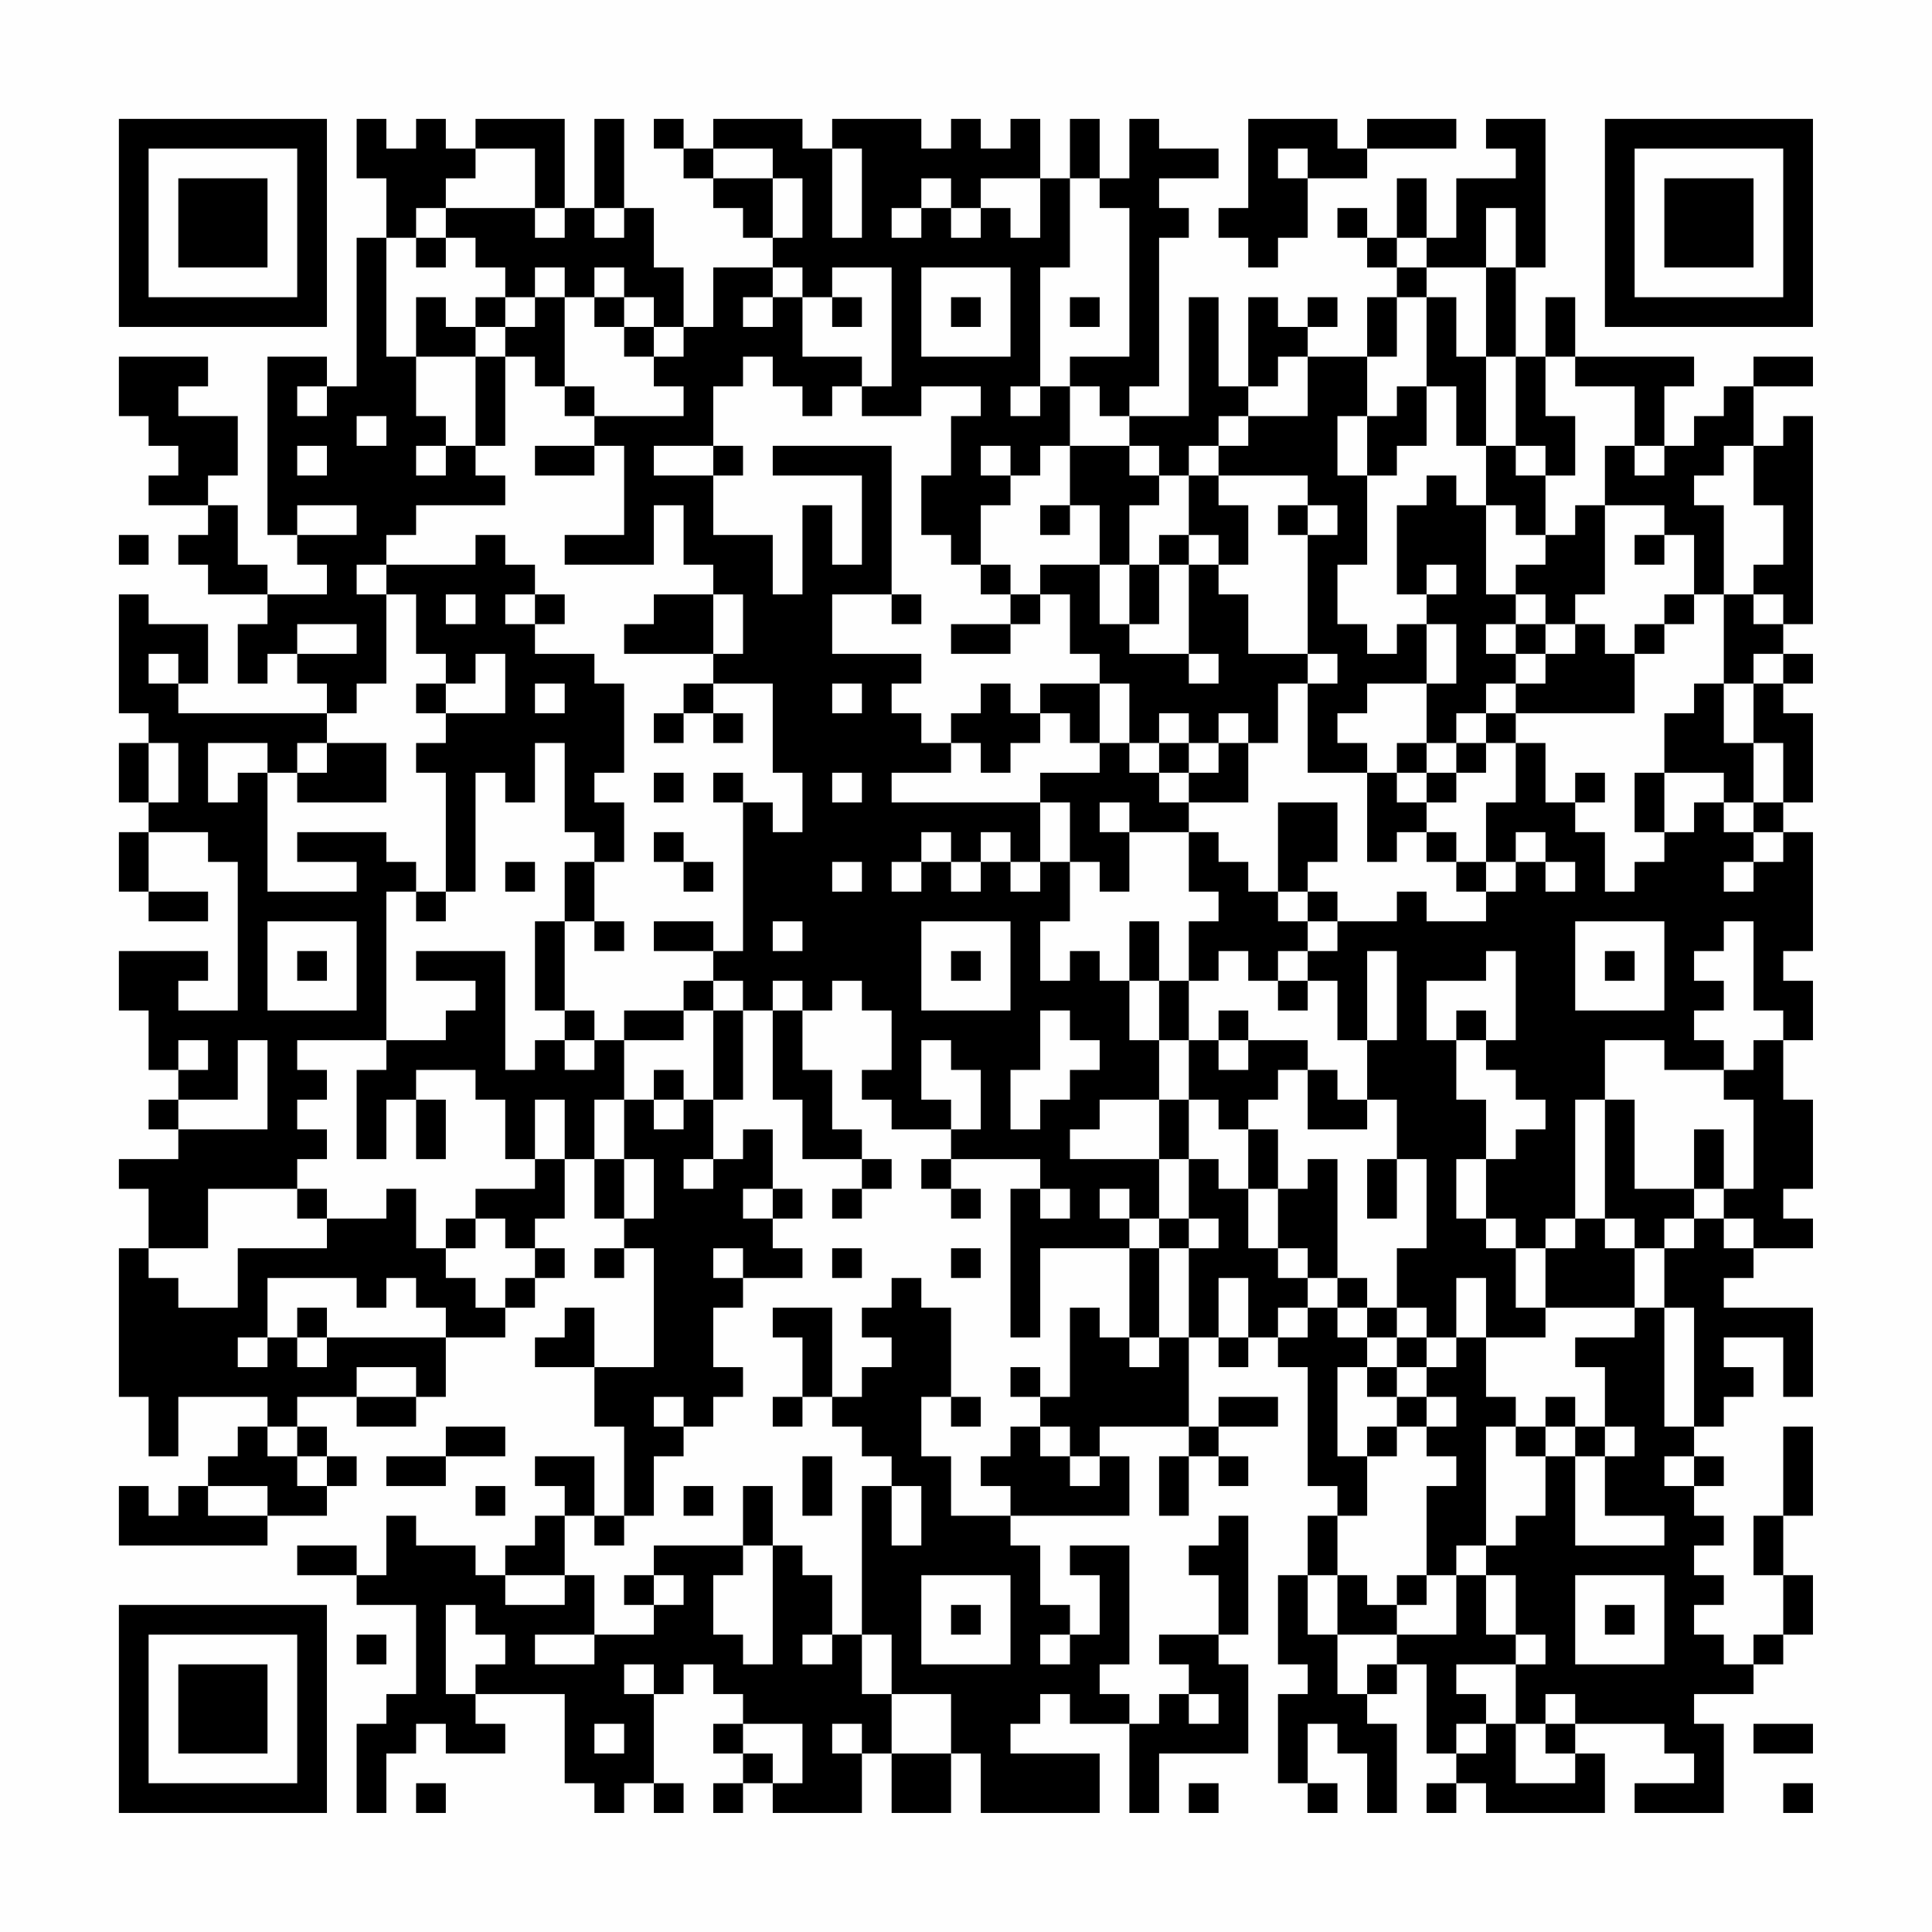 <?xml version="1.0" encoding="UTF-8"?>
<svg xmlns="http://www.w3.org/2000/svg" version="1.1" width="300" height="300" viewBox="0 0 300 300"><rect x="0" y="0" width="300" height="300" fill="#fefefe"/><g transform="scale(4.615)"><g transform="translate(4,4)"><path fill-rule="evenodd" d="M8 0L8 2L9 2L9 4L8 4L8 9L7 9L7 8L5 8L5 14L6 14L6 15L7 15L7 16L5 16L5 15L4 15L4 13L3 13L3 12L4 12L4 10L2 10L2 9L3 9L3 8L0 8L0 10L1 10L1 11L2 11L2 12L1 12L1 13L3 13L3 14L2 14L2 15L3 15L3 16L5 16L5 17L4 17L4 19L5 19L5 18L6 18L6 19L7 19L7 20L2 20L2 19L3 19L3 17L1 17L1 16L0 16L0 20L1 20L1 21L0 21L0 23L1 23L1 24L0 24L0 26L1 26L1 27L3 27L3 26L1 26L1 24L3 24L3 25L4 25L4 30L2 30L2 29L3 29L3 28L0 28L0 30L1 30L1 32L2 32L2 33L1 33L1 34L2 34L2 35L0 35L0 36L1 36L1 38L0 38L0 43L1 43L1 45L2 45L2 43L5 43L5 44L4 44L4 45L3 45L3 46L2 46L2 47L1 47L1 46L0 46L0 48L5 48L5 47L7 47L7 46L8 46L8 45L7 45L7 44L6 44L6 43L8 43L8 44L10 44L10 43L11 43L11 41L13 41L13 40L14 40L14 39L15 39L15 38L14 38L14 37L15 37L15 35L16 35L16 37L17 37L17 38L16 38L16 39L17 39L17 38L18 38L18 42L16 42L16 40L15 40L15 41L14 41L14 42L16 42L16 44L17 44L17 47L16 47L16 45L14 45L14 46L15 46L15 47L14 47L14 48L13 48L13 49L12 49L12 48L10 48L10 47L9 47L9 49L8 49L8 48L6 48L6 49L8 49L8 50L10 50L10 53L9 53L9 54L8 54L8 57L9 57L9 55L10 55L10 54L11 54L11 55L13 55L13 54L12 54L12 53L15 53L15 56L16 56L16 57L17 57L17 56L18 56L18 57L19 57L19 56L18 56L18 53L19 53L19 52L20 52L20 53L21 53L21 54L20 54L20 55L21 55L21 56L20 56L20 57L21 57L21 56L22 56L22 57L25 57L25 55L26 55L26 57L28 57L28 55L29 55L29 57L33 57L33 55L30 55L30 54L31 54L31 53L32 53L32 54L34 54L34 57L35 57L35 55L38 55L38 52L37 52L37 51L38 51L38 47L37 47L37 48L36 48L36 49L37 49L37 51L35 51L35 52L36 52L36 53L35 53L35 54L34 54L34 53L33 53L33 52L34 52L34 48L32 48L32 49L33 49L33 51L32 51L32 50L31 50L31 48L30 48L30 47L34 47L34 45L33 45L33 44L36 44L36 45L35 45L35 47L36 47L36 45L37 45L37 46L38 46L38 45L37 45L37 44L39 44L39 43L37 43L37 44L36 44L36 41L37 41L37 42L38 42L38 41L39 41L39 42L40 42L40 46L41 46L41 47L40 47L40 49L39 49L39 52L40 52L40 53L39 53L39 56L40 56L40 57L41 57L41 56L40 56L40 54L41 54L41 55L42 55L42 57L43 57L43 54L42 54L42 53L43 53L43 52L44 52L44 55L45 55L45 56L44 56L44 57L45 57L45 56L46 56L46 57L50 57L50 55L49 55L49 54L52 54L52 55L53 55L53 56L51 56L51 57L54 57L54 54L53 54L53 53L55 53L55 52L56 52L56 51L57 51L57 49L56 49L56 47L57 47L57 44L56 44L56 47L55 47L55 49L56 49L56 51L55 51L55 52L54 52L54 51L53 51L53 50L54 50L54 49L53 49L53 48L54 48L54 47L53 47L53 46L54 46L54 45L53 45L53 44L54 44L54 43L55 43L55 42L54 42L54 41L56 41L56 43L57 43L57 40L54 40L54 39L55 39L55 38L57 38L57 37L56 37L56 36L57 36L57 33L56 33L56 31L57 31L57 29L56 29L56 28L57 28L57 24L56 24L56 23L57 23L57 20L56 20L56 19L57 19L57 18L56 18L56 17L57 17L57 10L56 10L56 11L55 11L55 9L57 9L57 8L55 8L55 9L54 9L54 10L53 10L53 11L52 11L52 9L53 9L53 8L49 8L49 6L48 6L48 8L47 8L47 5L48 5L48 0L46 0L46 1L47 1L47 2L45 2L45 4L44 4L44 2L43 2L43 4L42 4L42 3L41 3L41 4L42 4L42 5L43 5L43 6L42 6L42 8L40 8L40 7L41 7L41 6L40 6L40 7L39 7L39 6L38 6L38 9L37 9L37 6L36 6L36 10L34 10L34 9L35 9L35 4L36 4L36 3L35 3L35 2L37 2L37 1L35 1L35 0L34 0L34 2L33 2L33 0L32 0L32 2L31 2L31 0L30 0L30 1L29 1L29 0L28 0L28 1L27 1L27 0L24 0L24 1L23 1L23 0L20 0L20 1L19 1L19 0L18 0L18 1L19 1L19 2L20 2L20 3L21 3L21 4L22 4L22 5L20 5L20 7L19 7L19 5L18 5L18 3L17 3L17 0L16 0L16 3L15 3L15 0L12 0L12 1L11 1L11 0L10 0L10 1L9 1L9 0ZM38 0L38 3L37 3L37 4L38 4L38 5L39 5L39 4L40 4L40 2L42 2L42 1L45 1L45 0L42 0L42 1L41 1L41 0ZM12 1L12 2L11 2L11 3L10 3L10 4L9 4L9 8L10 8L10 10L11 10L11 11L10 11L10 12L11 12L11 11L12 11L12 12L13 12L13 13L10 13L10 14L9 14L9 15L8 15L8 16L9 16L9 19L8 19L8 20L7 20L7 21L6 21L6 22L5 22L5 21L3 21L3 23L4 23L4 22L5 22L5 26L8 26L8 25L6 25L6 24L9 24L9 25L10 25L10 26L9 26L9 31L6 31L6 32L7 32L7 33L6 33L6 34L7 34L7 35L6 35L6 36L3 36L3 38L1 38L1 39L2 39L2 40L4 40L4 38L7 38L7 37L9 37L9 36L10 36L10 38L11 38L11 39L12 39L12 40L13 40L13 39L14 39L14 38L13 38L13 37L12 37L12 36L14 36L14 35L15 35L15 33L14 33L14 35L13 35L13 33L12 33L12 32L10 32L10 33L9 33L9 35L8 35L8 32L9 32L9 31L11 31L11 30L12 30L12 29L10 29L10 28L13 28L13 32L14 32L14 31L15 31L15 32L16 32L16 31L17 31L17 33L16 33L16 35L17 35L17 37L18 37L18 35L17 35L17 33L18 33L18 34L19 34L19 33L20 33L20 35L19 35L19 36L20 36L20 35L21 35L21 34L22 34L22 36L21 36L21 37L22 37L22 38L23 38L23 39L21 39L21 38L20 38L20 39L21 39L21 40L20 40L20 42L21 42L21 43L20 43L20 44L19 44L19 43L18 43L18 44L19 44L19 45L18 45L18 47L17 47L17 48L16 48L16 47L15 47L15 49L13 49L13 50L15 50L15 49L16 49L16 51L14 51L14 52L16 52L16 51L18 51L18 50L19 50L19 49L18 49L18 48L21 48L21 49L20 49L20 51L21 51L21 52L22 52L22 48L23 48L23 49L24 49L24 51L23 51L23 52L24 52L24 51L25 51L25 53L26 53L26 55L28 55L28 53L26 53L26 51L25 51L25 46L26 46L26 48L27 48L27 46L26 46L26 45L25 45L25 44L24 44L24 43L25 43L25 42L26 42L26 41L25 41L25 40L26 40L26 39L27 39L27 40L28 40L28 43L27 43L27 45L28 45L28 47L30 47L30 46L29 46L29 45L30 45L30 44L31 44L31 45L32 45L32 46L33 46L33 45L32 45L32 44L31 44L31 43L32 43L32 40L33 40L33 41L34 41L34 42L35 42L35 41L36 41L36 38L37 38L37 37L36 37L36 35L37 35L37 36L38 36L38 38L39 38L39 39L40 39L40 40L39 40L39 41L40 41L40 40L41 40L41 41L42 41L42 42L41 42L41 45L42 45L42 47L41 47L41 49L40 49L40 51L41 51L41 53L42 53L42 52L43 52L43 51L45 51L45 49L46 49L46 51L47 51L47 52L45 52L45 53L46 53L46 54L45 54L45 55L46 55L46 54L47 54L47 56L49 56L49 55L48 55L48 54L49 54L49 53L48 53L48 54L47 54L47 52L48 52L48 51L47 51L47 49L46 49L46 48L47 48L47 47L48 47L48 45L49 45L49 48L52 48L52 47L50 47L50 45L51 45L51 44L50 44L50 42L49 42L49 41L51 41L51 40L52 40L52 44L53 44L53 40L52 40L52 38L53 38L53 37L54 37L54 38L55 38L55 37L54 37L54 36L55 36L55 33L54 33L54 32L55 32L55 31L56 31L56 30L55 30L55 27L54 27L54 28L53 28L53 29L54 29L54 30L53 30L53 31L54 31L54 32L52 32L52 31L50 31L50 33L49 33L49 37L48 37L48 38L47 38L47 37L46 37L46 35L47 35L47 34L48 34L48 33L47 33L47 32L46 32L46 31L47 31L47 28L46 28L46 29L44 29L44 31L45 31L45 33L46 33L46 35L45 35L45 37L46 37L46 38L47 38L47 40L48 40L48 41L46 41L46 39L45 39L45 41L44 41L44 40L43 40L43 38L44 38L44 35L43 35L43 33L42 33L42 31L43 31L43 28L42 28L42 31L41 31L41 29L40 29L40 28L41 28L41 27L43 27L43 26L44 26L44 27L46 27L46 26L47 26L47 25L48 25L48 26L49 26L49 25L48 25L48 24L47 24L47 25L46 25L46 23L47 23L47 21L48 21L48 23L49 23L49 24L50 24L50 26L51 26L51 25L52 25L52 24L53 24L53 23L54 23L54 24L55 24L55 25L54 25L54 26L55 26L55 25L56 25L56 24L55 24L55 23L56 23L56 21L55 21L55 19L56 19L56 18L55 18L55 19L54 19L54 16L55 16L55 17L56 17L56 16L55 16L55 15L56 15L56 13L55 13L55 11L54 11L54 12L53 12L53 13L54 13L54 16L53 16L53 14L52 14L52 13L50 13L50 11L51 11L51 12L52 12L52 11L51 11L51 9L49 9L49 8L48 8L48 10L49 10L49 12L48 12L48 11L47 11L47 8L46 8L46 5L47 5L47 3L46 3L46 5L44 5L44 4L43 4L43 5L44 5L44 6L43 6L43 8L42 8L42 10L41 10L41 12L42 12L42 15L41 15L41 17L42 17L42 18L43 18L43 17L44 17L44 19L42 19L42 20L41 20L41 21L42 21L42 22L40 22L40 19L41 19L41 18L40 18L40 14L41 14L41 13L40 13L40 12L37 12L37 11L38 11L38 10L40 10L40 8L39 8L39 9L38 9L38 10L37 10L37 11L36 11L36 12L35 12L35 11L34 11L34 10L33 10L33 9L32 9L32 8L34 8L34 3L33 3L33 2L32 2L32 5L31 5L31 9L30 9L30 10L31 10L31 9L32 9L32 11L31 11L31 12L30 12L30 11L29 11L29 12L30 12L30 13L29 13L29 15L28 15L28 14L27 14L27 12L28 12L28 10L29 10L29 9L27 9L27 10L25 10L25 9L26 9L26 5L24 5L24 6L23 6L23 5L22 5L22 6L21 6L21 7L22 7L22 6L23 6L23 8L25 8L25 9L24 9L24 10L23 10L23 9L22 9L22 8L21 8L21 9L20 9L20 11L18 11L18 12L20 12L20 14L22 14L22 16L23 16L23 13L24 13L24 15L25 15L25 12L22 12L22 11L26 11L26 16L24 16L24 18L27 18L27 19L26 19L26 20L27 20L27 21L28 21L28 22L26 22L26 23L31 23L31 25L30 25L30 24L29 24L29 25L28 25L28 24L27 24L27 25L26 25L26 26L27 26L27 25L28 25L28 26L29 26L29 25L30 25L30 26L31 26L31 25L32 25L32 27L31 27L31 29L32 29L32 28L33 28L33 29L34 29L34 31L35 31L35 33L33 33L33 34L32 34L32 35L35 35L35 37L34 37L34 36L33 36L33 37L34 37L34 38L31 38L31 41L30 41L30 36L31 36L31 37L32 37L32 36L31 36L31 35L28 35L28 34L29 34L29 32L28 32L28 31L27 31L27 33L28 33L28 34L26 34L26 33L25 33L25 32L26 32L26 30L25 30L25 29L24 29L24 30L23 30L23 29L22 29L22 30L21 30L21 29L20 29L20 28L21 28L21 23L22 23L22 24L23 24L23 22L22 22L22 19L20 19L20 18L21 18L21 16L20 16L20 15L19 15L19 13L18 13L18 15L15 15L15 14L17 14L17 11L16 11L16 10L19 10L19 9L18 9L18 8L19 8L19 7L18 7L18 6L17 6L17 5L16 5L16 6L15 6L15 5L14 5L14 6L13 6L13 5L12 5L12 4L11 4L11 3L14 3L14 4L15 4L15 3L14 3L14 1ZM20 1L20 2L22 2L22 4L23 4L23 2L22 2L22 1ZM24 1L24 4L25 4L25 1ZM39 1L39 2L40 2L40 1ZM27 2L27 3L26 3L26 4L27 4L27 3L28 3L28 4L29 4L29 3L30 3L30 4L31 4L31 2L29 2L29 3L28 3L28 2ZM16 3L16 4L17 4L17 3ZM10 4L10 5L11 5L11 4ZM27 5L27 8L30 8L30 5ZM10 6L10 8L12 8L12 11L13 11L13 8L14 8L14 9L15 9L15 10L16 10L16 9L15 9L15 6L14 6L14 7L13 7L13 6L12 6L12 7L11 7L11 6ZM16 6L16 7L17 7L17 8L18 8L18 7L17 7L17 6ZM24 6L24 7L25 7L25 6ZM28 6L28 7L29 7L29 6ZM32 6L32 7L33 7L33 6ZM44 6L44 9L43 9L43 10L42 10L42 12L43 12L43 11L44 11L44 9L45 9L45 11L46 11L46 13L45 13L45 12L44 12L44 13L43 13L43 16L44 16L44 17L45 17L45 19L44 19L44 21L43 21L43 22L42 22L42 25L43 25L43 24L44 24L44 25L45 25L45 26L46 26L46 25L45 25L45 24L44 24L44 23L45 23L45 22L46 22L46 21L47 21L47 20L51 20L51 18L52 18L52 17L53 17L53 16L52 16L52 17L51 17L51 18L50 18L50 17L49 17L49 16L50 16L50 13L49 13L49 14L48 14L48 12L47 12L47 11L46 11L46 8L45 8L45 6ZM12 7L12 8L13 8L13 7ZM6 9L6 10L7 10L7 9ZM8 10L8 11L9 11L9 10ZM6 11L6 12L7 12L7 11ZM14 11L14 12L16 12L16 11ZM20 11L20 12L21 12L21 11ZM32 11L32 13L31 13L31 14L32 14L32 13L33 13L33 15L31 15L31 16L30 16L30 15L29 15L29 16L30 16L30 17L28 17L28 18L30 18L30 17L31 17L31 16L32 16L32 18L33 18L33 19L31 19L31 20L30 20L30 19L29 19L29 20L28 20L28 21L29 21L29 22L30 22L30 21L31 21L31 20L32 20L32 21L33 21L33 22L31 22L31 23L32 23L32 25L33 25L33 26L34 26L34 24L36 24L36 26L37 26L37 27L36 27L36 29L35 29L35 27L34 27L34 29L35 29L35 31L36 31L36 33L35 33L35 35L36 35L36 33L37 33L37 34L38 34L38 36L39 36L39 38L40 38L40 39L41 39L41 40L42 40L42 41L43 41L43 42L42 42L42 43L43 43L43 44L42 44L42 45L43 45L43 44L44 44L44 45L45 45L45 46L44 46L44 49L43 49L43 50L42 50L42 49L41 49L41 51L43 51L43 50L44 50L44 49L45 49L45 48L46 48L46 44L47 44L47 45L48 45L48 44L49 44L49 45L50 45L50 44L49 44L49 43L48 43L48 44L47 44L47 43L46 43L46 41L45 41L45 42L44 42L44 41L43 41L43 40L42 40L42 39L41 39L41 35L40 35L40 36L39 36L39 34L38 34L38 33L39 33L39 32L40 32L40 34L42 34L42 33L41 33L41 32L40 32L40 31L38 31L38 30L37 30L37 31L36 31L36 29L37 29L37 28L38 28L38 29L39 29L39 30L40 30L40 29L39 29L39 28L40 28L40 27L41 27L41 26L40 26L40 25L41 25L41 23L39 23L39 26L38 26L38 25L37 25L37 24L36 24L36 23L38 23L38 21L39 21L39 19L40 19L40 18L38 18L38 16L37 16L37 15L38 15L38 13L37 13L37 12L36 12L36 14L35 14L35 15L34 15L34 13L35 13L35 12L34 12L34 11ZM6 13L6 14L8 14L8 13ZM39 13L39 14L40 14L40 13ZM46 13L46 16L47 16L47 17L46 17L46 18L47 18L47 19L46 19L46 20L45 20L45 21L44 21L44 22L43 22L43 23L44 23L44 22L45 22L45 21L46 21L46 20L47 20L47 19L48 19L48 18L49 18L49 17L48 17L48 16L47 16L47 15L48 15L48 14L47 14L47 13ZM0 14L0 15L1 15L1 14ZM12 14L12 15L9 15L9 16L10 16L10 18L11 18L11 19L10 19L10 20L11 20L11 21L10 21L10 22L11 22L11 26L10 26L10 27L11 27L11 26L12 26L12 22L13 22L13 23L14 23L14 21L15 21L15 24L16 24L16 25L15 25L15 27L14 27L14 30L15 30L15 31L16 31L16 30L15 30L15 27L16 27L16 28L17 28L17 27L16 27L16 25L17 25L17 23L16 23L16 22L17 22L17 19L16 19L16 18L14 18L14 17L15 17L15 16L14 16L14 15L13 15L13 14ZM36 14L36 15L35 15L35 17L34 17L34 15L33 15L33 17L34 17L34 18L36 18L36 19L37 19L37 18L36 18L36 15L37 15L37 14ZM51 14L51 15L52 15L52 14ZM44 15L44 16L45 16L45 15ZM11 16L11 17L12 17L12 16ZM13 16L13 17L14 17L14 16ZM18 16L18 17L17 17L17 18L20 18L20 16ZM26 16L26 17L27 17L27 16ZM6 17L6 18L8 18L8 17ZM47 17L47 18L48 18L48 17ZM1 18L1 19L2 19L2 18ZM12 18L12 19L11 19L11 20L13 20L13 18ZM14 19L14 20L15 20L15 19ZM19 19L19 20L18 20L18 21L19 21L19 20L20 20L20 21L21 21L21 20L20 20L20 19ZM24 19L24 20L25 20L25 19ZM33 19L33 21L34 21L34 22L35 22L35 23L36 23L36 22L37 22L37 21L38 21L38 20L37 20L37 21L36 21L36 20L35 20L35 21L34 21L34 19ZM53 19L53 20L52 20L52 22L51 22L51 24L52 24L52 22L54 22L54 23L55 23L55 21L54 21L54 19ZM1 21L1 23L2 23L2 21ZM7 21L7 22L6 22L6 23L9 23L9 21ZM35 21L35 22L36 22L36 21ZM18 22L18 23L19 23L19 22ZM20 22L20 23L21 23L21 22ZM24 22L24 23L25 23L25 22ZM49 22L49 23L50 23L50 22ZM33 23L33 24L34 24L34 23ZM18 24L18 25L19 25L19 26L20 26L20 25L19 25L19 24ZM13 25L13 26L14 26L14 25ZM24 25L24 26L25 26L25 25ZM39 26L39 27L40 27L40 26ZM5 27L5 30L8 30L8 27ZM18 27L18 28L20 28L20 27ZM22 27L22 28L23 28L23 27ZM27 27L27 30L30 30L30 27ZM49 27L49 30L52 30L52 27ZM6 28L6 29L7 29L7 28ZM28 28L28 29L29 29L29 28ZM50 28L50 29L51 29L51 28ZM19 29L19 30L17 30L17 31L19 31L19 30L20 30L20 33L21 33L21 30L20 30L20 29ZM22 30L22 33L23 33L23 35L25 35L25 36L24 36L24 37L25 37L25 36L26 36L26 35L25 35L25 34L24 34L24 32L23 32L23 30ZM31 30L31 32L30 32L30 34L31 34L31 33L32 33L32 32L33 32L33 31L32 31L32 30ZM45 30L45 31L46 31L46 30ZM2 31L2 32L3 32L3 31ZM4 31L4 33L2 33L2 34L5 34L5 31ZM37 31L37 32L38 32L38 31ZM18 32L18 33L19 33L19 32ZM10 33L10 35L11 35L11 33ZM50 33L50 37L49 37L49 38L48 38L48 40L51 40L51 38L52 38L52 37L53 37L53 36L54 36L54 34L53 34L53 36L51 36L51 33ZM27 35L27 36L28 36L28 37L29 37L29 36L28 36L28 35ZM42 35L42 37L43 37L43 35ZM6 36L6 37L7 37L7 36ZM22 36L22 37L23 37L23 36ZM11 37L11 38L12 38L12 37ZM35 37L35 38L34 38L34 41L35 41L35 38L36 38L36 37ZM50 37L50 38L51 38L51 37ZM24 38L24 39L25 39L25 38ZM28 38L28 39L29 39L29 38ZM5 39L5 41L4 41L4 42L5 42L5 41L6 41L6 42L7 42L7 41L11 41L11 40L10 40L10 39L9 39L9 40L8 40L8 39ZM37 39L37 41L38 41L38 39ZM6 40L6 41L7 41L7 40ZM22 40L22 41L23 41L23 43L22 43L22 44L23 44L23 43L24 43L24 40ZM8 42L8 43L10 43L10 42ZM30 42L30 43L31 43L31 42ZM43 42L43 43L44 43L44 44L45 44L45 43L44 43L44 42ZM28 43L28 44L29 44L29 43ZM5 44L5 45L6 45L6 46L7 46L7 45L6 45L6 44ZM11 44L11 45L9 45L9 46L11 46L11 45L13 45L13 44ZM23 45L23 47L24 47L24 45ZM52 45L52 46L53 46L53 45ZM3 46L3 47L5 47L5 46ZM12 46L12 47L13 47L13 46ZM19 46L19 47L20 47L20 46ZM21 46L21 48L22 48L22 46ZM17 49L17 50L18 50L18 49ZM27 49L27 52L30 52L30 49ZM49 49L49 52L52 52L52 49ZM11 50L11 53L12 53L12 52L13 52L13 51L12 51L12 50ZM28 50L28 51L29 51L29 50ZM50 50L50 51L51 51L51 50ZM8 51L8 52L9 52L9 51ZM31 51L31 52L32 52L32 51ZM17 52L17 53L18 53L18 52ZM36 53L36 54L37 54L37 53ZM16 54L16 55L17 55L17 54ZM21 54L21 55L22 55L22 56L23 56L23 54ZM24 54L24 55L25 55L25 54ZM55 54L55 55L57 55L57 54ZM10 56L10 57L11 57L11 56ZM36 56L36 57L37 57L37 56ZM56 56L56 57L57 57L57 56ZM0 0L0 7L7 7L7 0ZM1 1L1 6L6 6L6 1ZM2 2L2 5L5 5L5 2ZM50 0L50 7L57 7L57 0ZM51 1L51 6L56 6L56 1ZM52 2L52 5L55 5L55 2ZM0 50L0 57L7 57L7 50ZM1 51L1 56L6 56L6 51ZM2 52L2 55L5 55L5 52Z" fill="#000000"/></g></g></svg>
